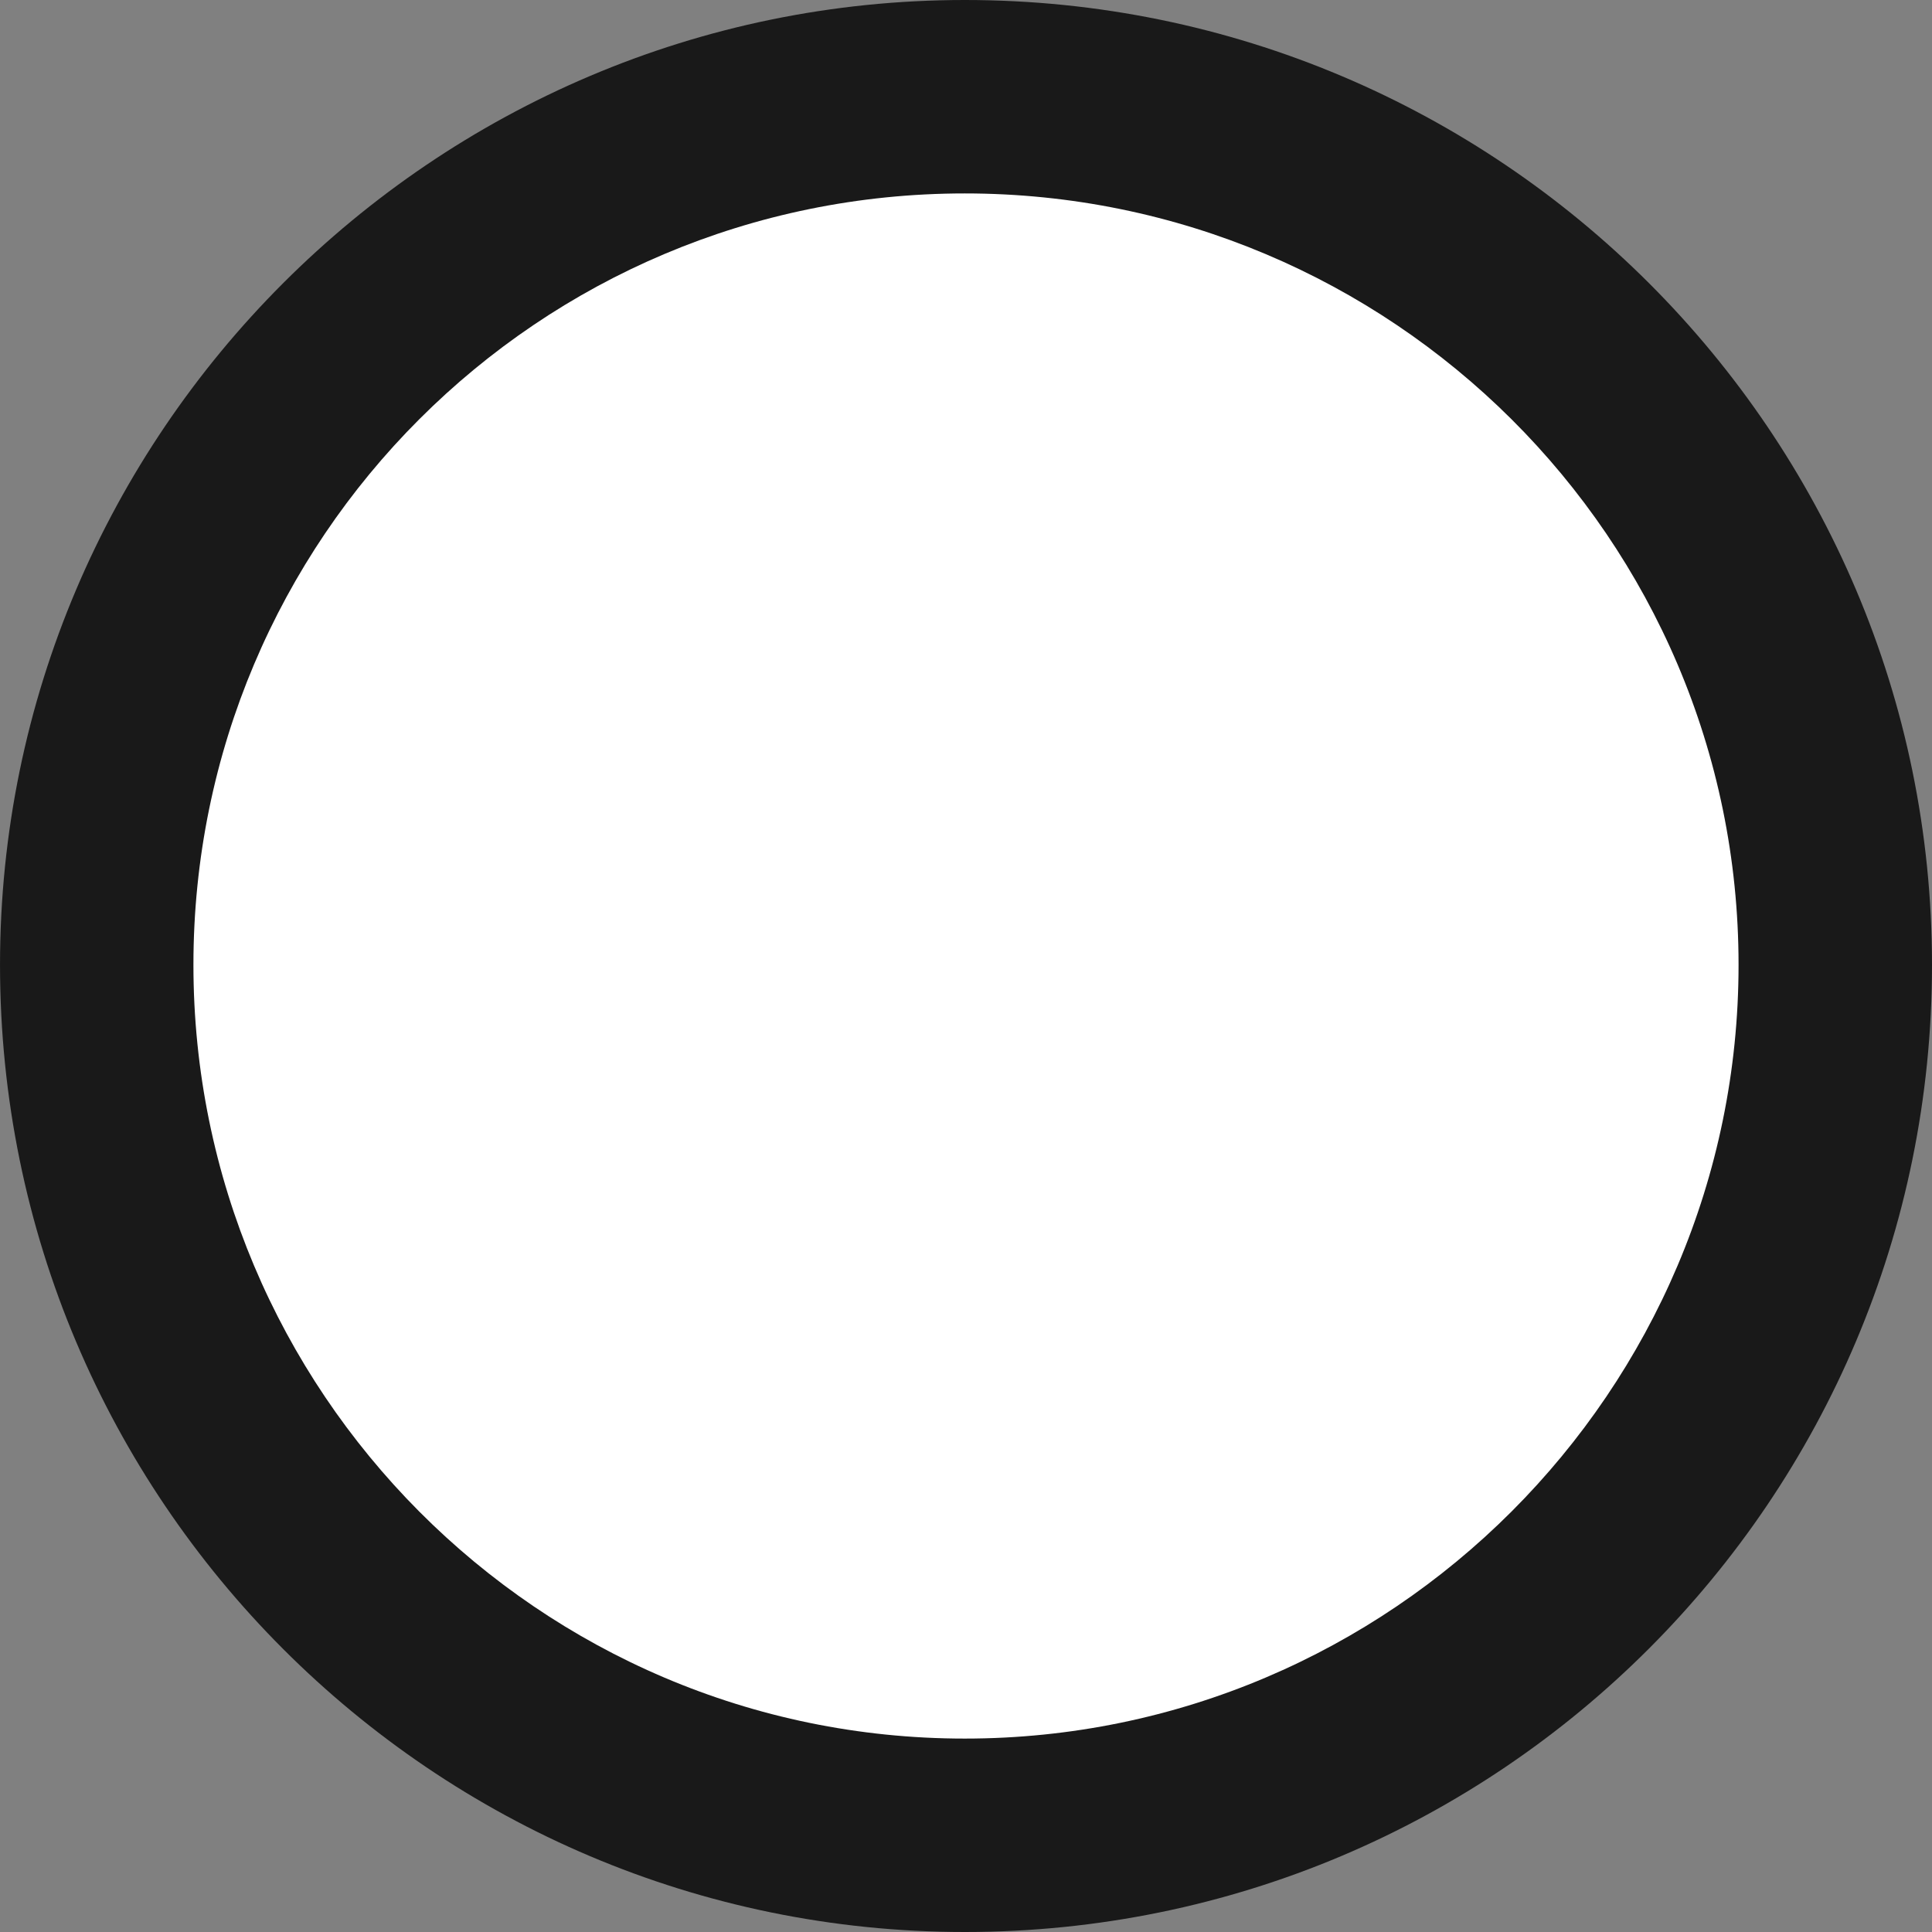 <svg version="1.1" id="图层_1" x="0px" y="0px" width="141.641px" height="141.641px" viewBox="0 0 141.641 141.641" enable-background="new 0 0 141.641 141.641" xml:space="preserve" xmlns:xml="http://www.w3.org/XML/1998/namespace" xmlns="http://www.w3.org/2000/svg" xmlns:xlink="http://www.w3.org/1999/xlink">
  <rect x="0" y="0" width="141.641" height="141.641" fill="#808080" stroke="none"/>
  <path fill="#191919" d="M70.732,0C31.777,0,0.001,31.778,0.001,70.733c0,39.22,31.776,70.908,70.731,70.908
	c39.219,0,70.909-31.777,70.909-70.908C141.641,31.778,109.951,0,70.732,0z" class="color c1"/>
  <path fill="#FFFFFF" d="M70.732,14.181c-31.252,0-56.551,25.3-56.551,56.553c0,31.252,25.299,56.727,56.551,56.727
	c31.252,0,56.727-25.475,56.727-56.727S101.985,14.181,70.732,14.181z" class="color c2"/>
</svg>